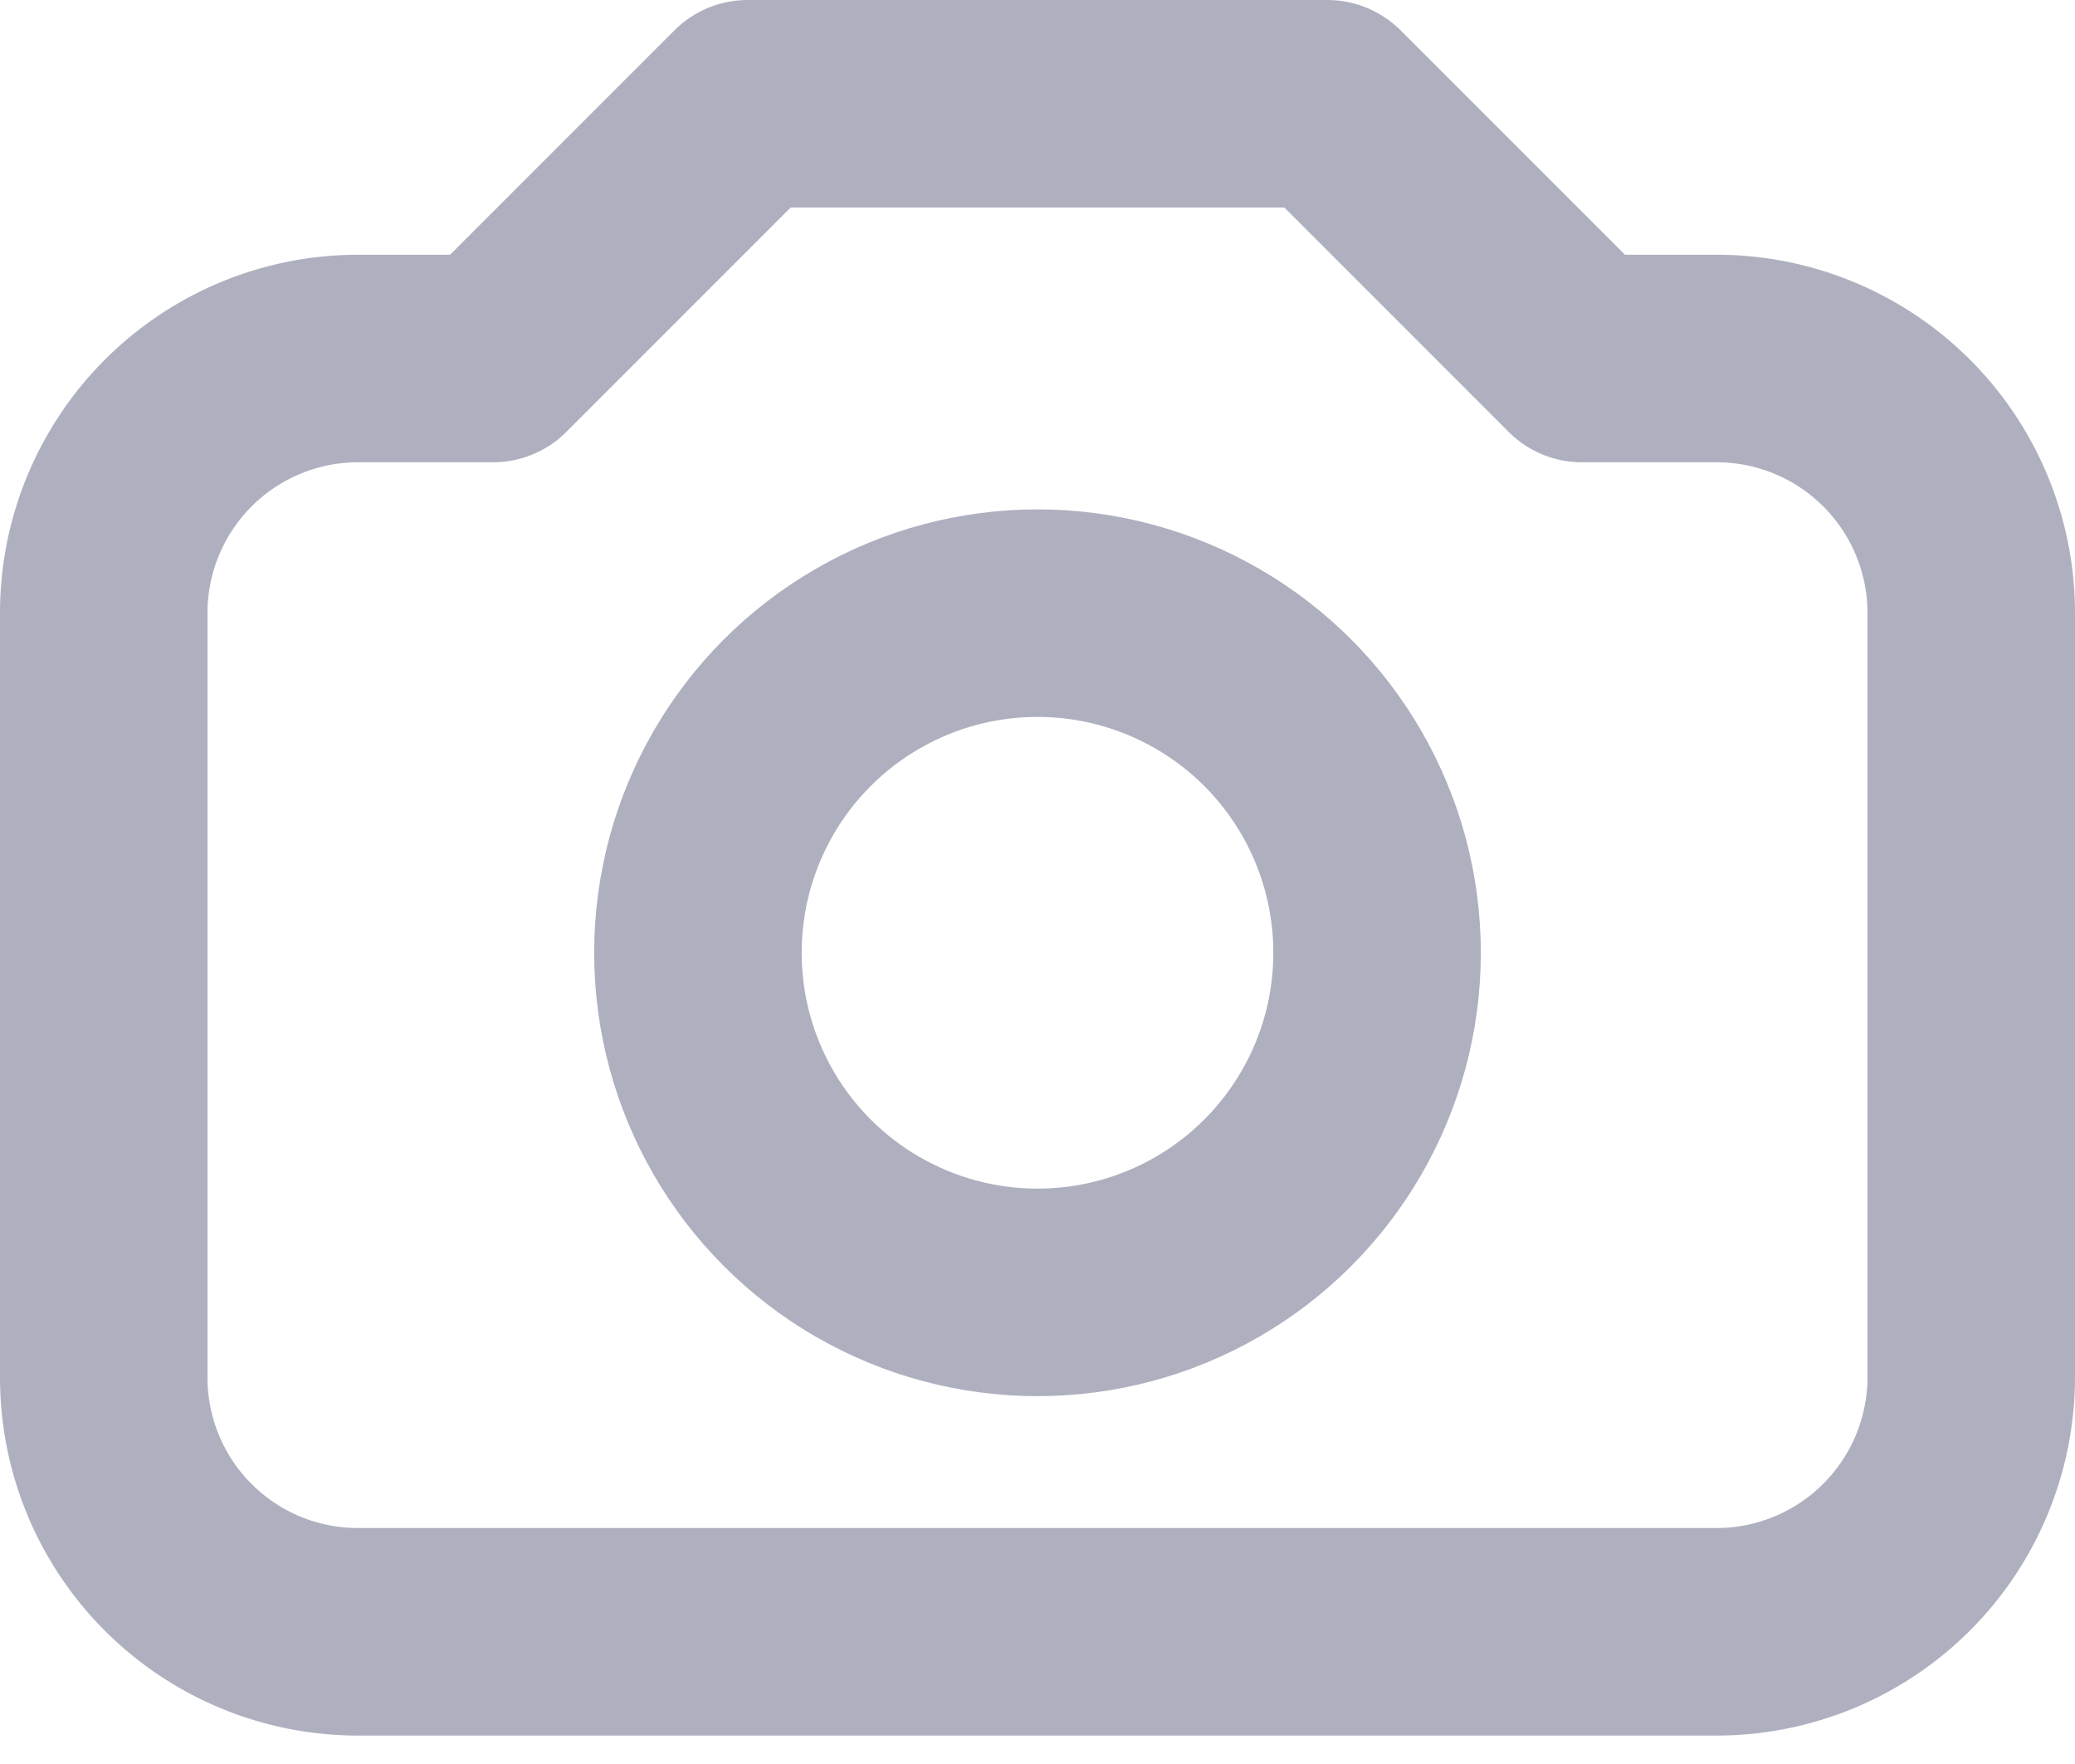 <svg xmlns="http://www.w3.org/2000/svg" width="20" height="17" viewBox="0 0 20 17">
    <g fill="none" fill-rule="evenodd" stroke="#AFB0BF" stroke-width="2" transform="translate(1 1)">
        <path stroke-linejoin="round" d="M14.248 2.455L12.033.24l-.24-.24H6.207l-.24.24-2.215 2.215H2.455A2.452 2.452 0 0 0 0 4.91v7.36a2.45 2.45 0 0 0 2.447 2.456h13.106A2.456 2.456 0 0 0 18 12.27V4.911a2.454 2.454 0 0 0-2.455-2.456h-1.297z"/>
        <circle cx="9" cy="8.182" r="3.273"/>
    </g>
</svg>
